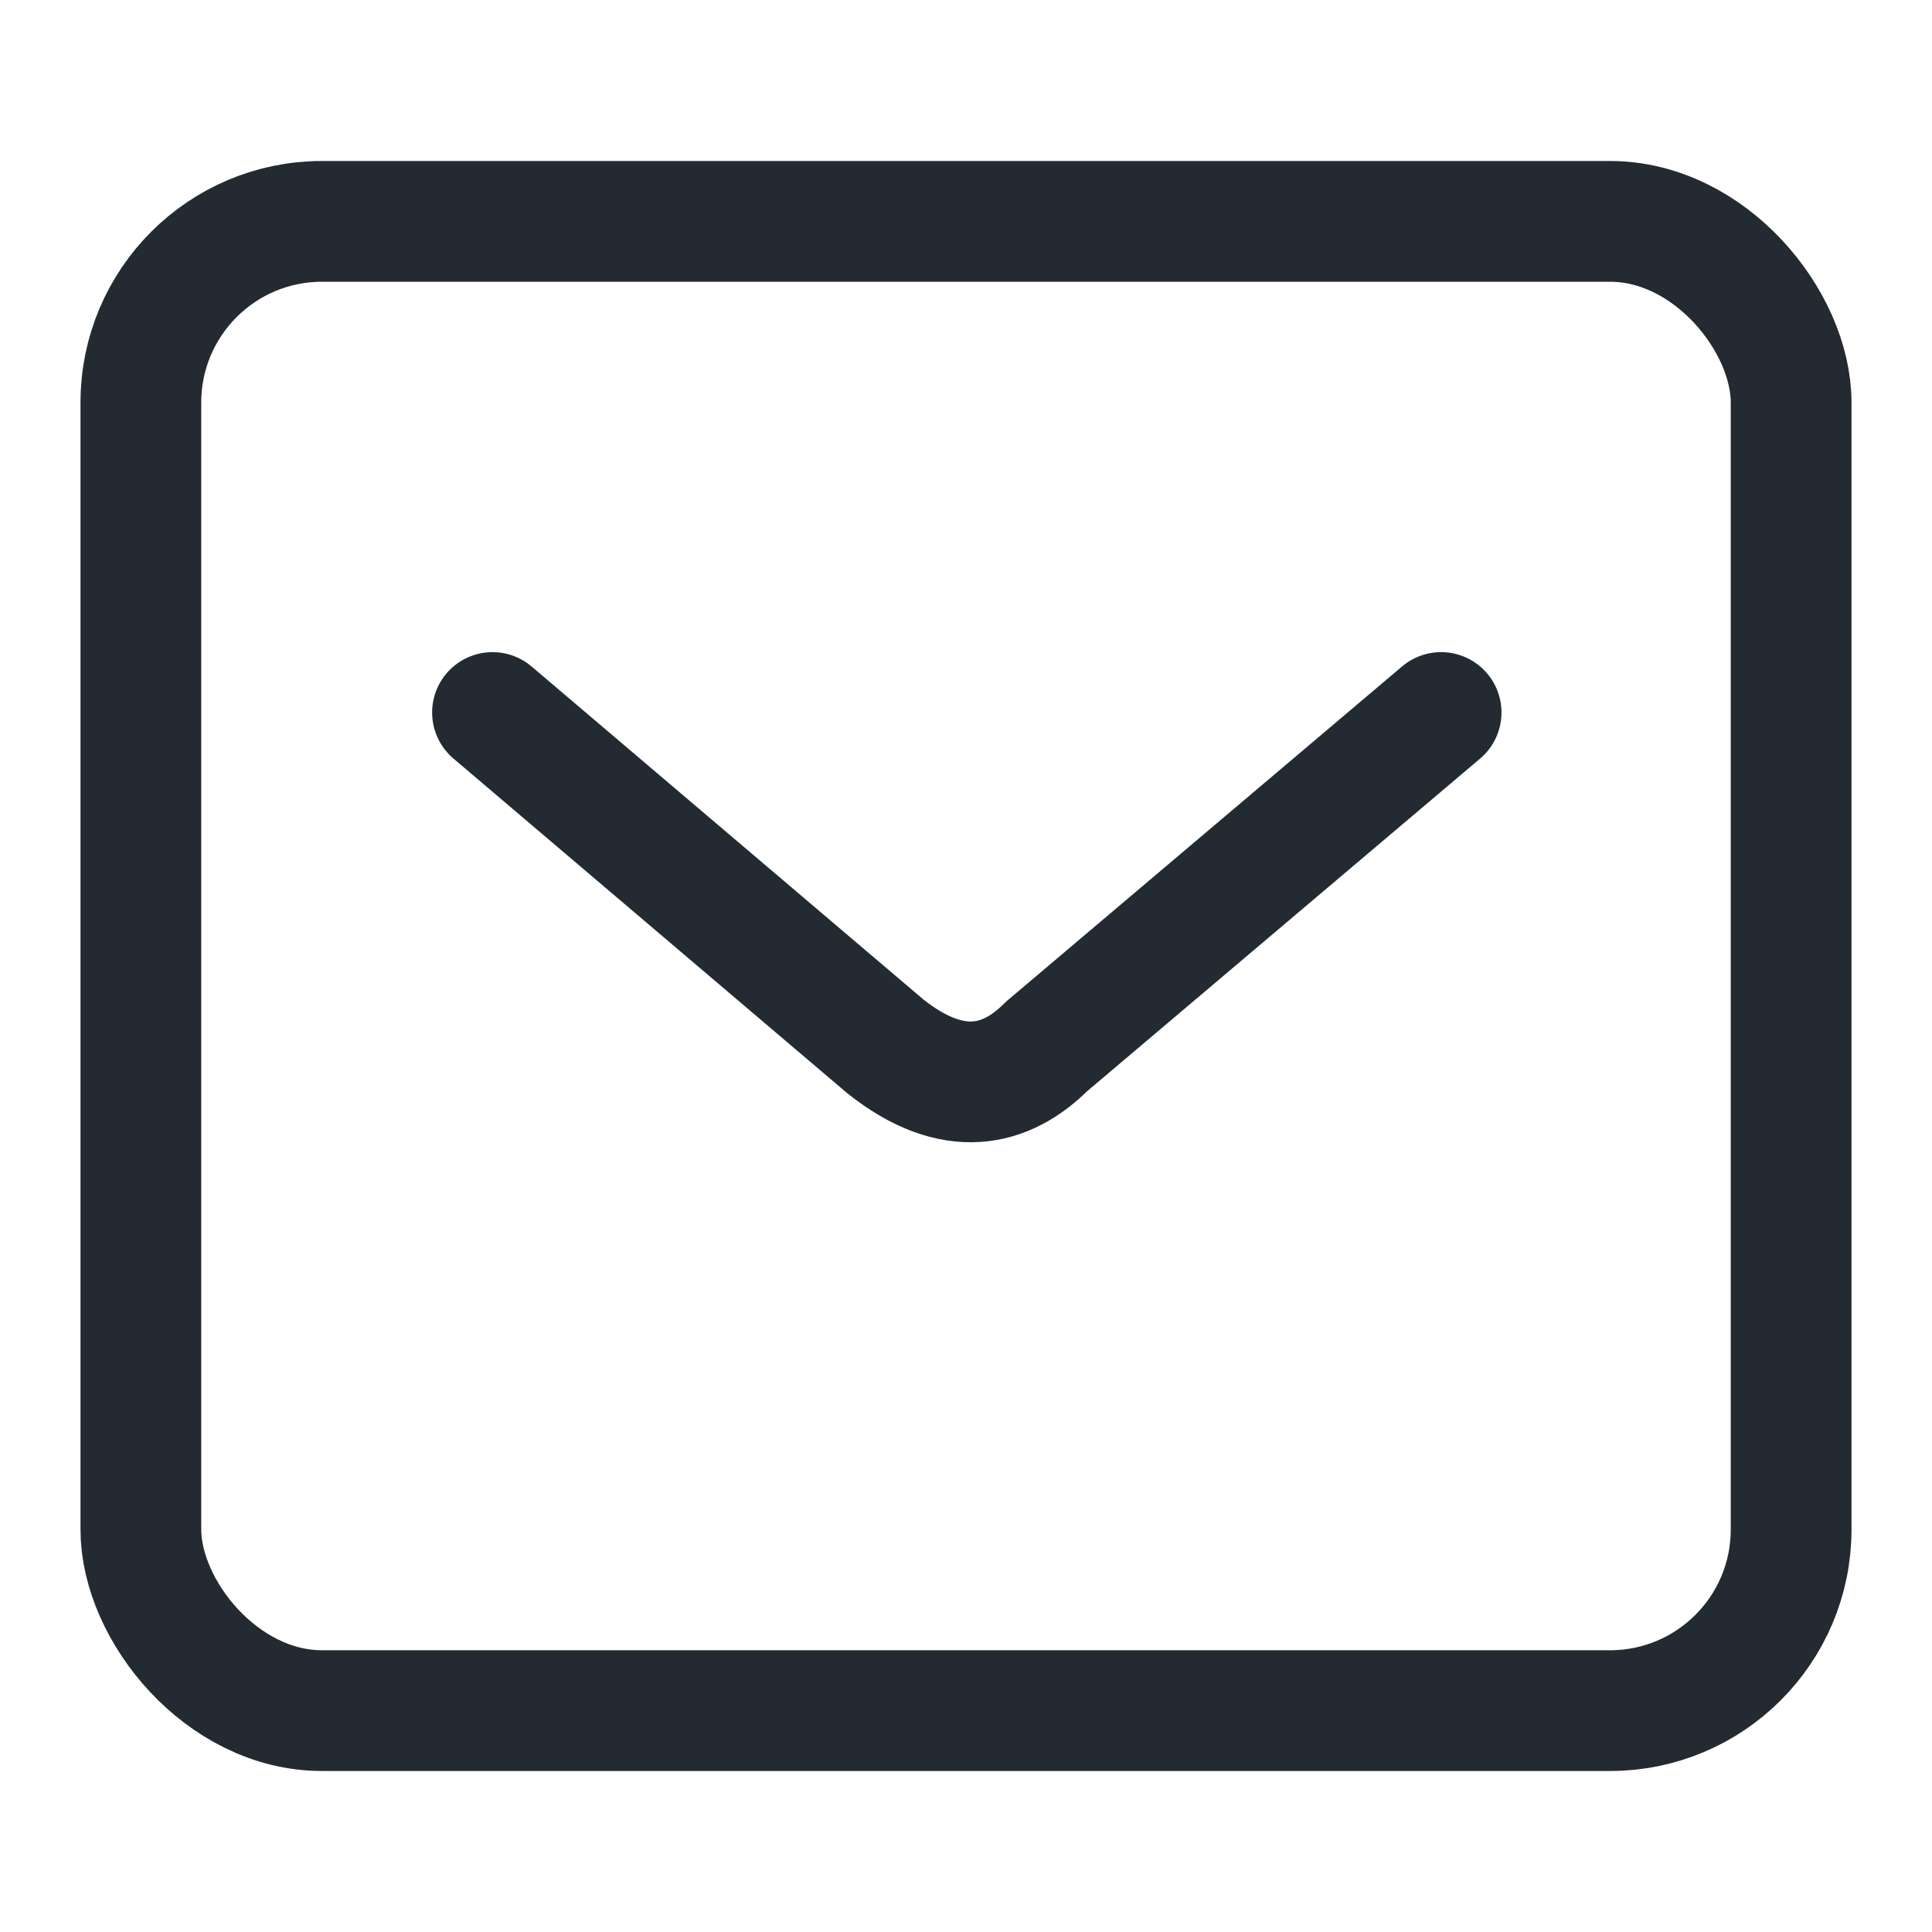 <svg width="24" height="24" fill="none" xmlns="http://www.w3.org/2000/svg">
  <path d="M17.902 8.851 13 13c-.5.5-1.16.666-2 0L6.118 8.851" stroke="#232A31" stroke-width="1.5" stroke-linecap="round" stroke-linejoin="round"/>
  <rect x="1.75" y="2.75" width="20.5" height="18.5" rx="2.25" stroke="#232A31" stroke-width="1.5"/>
</svg>

